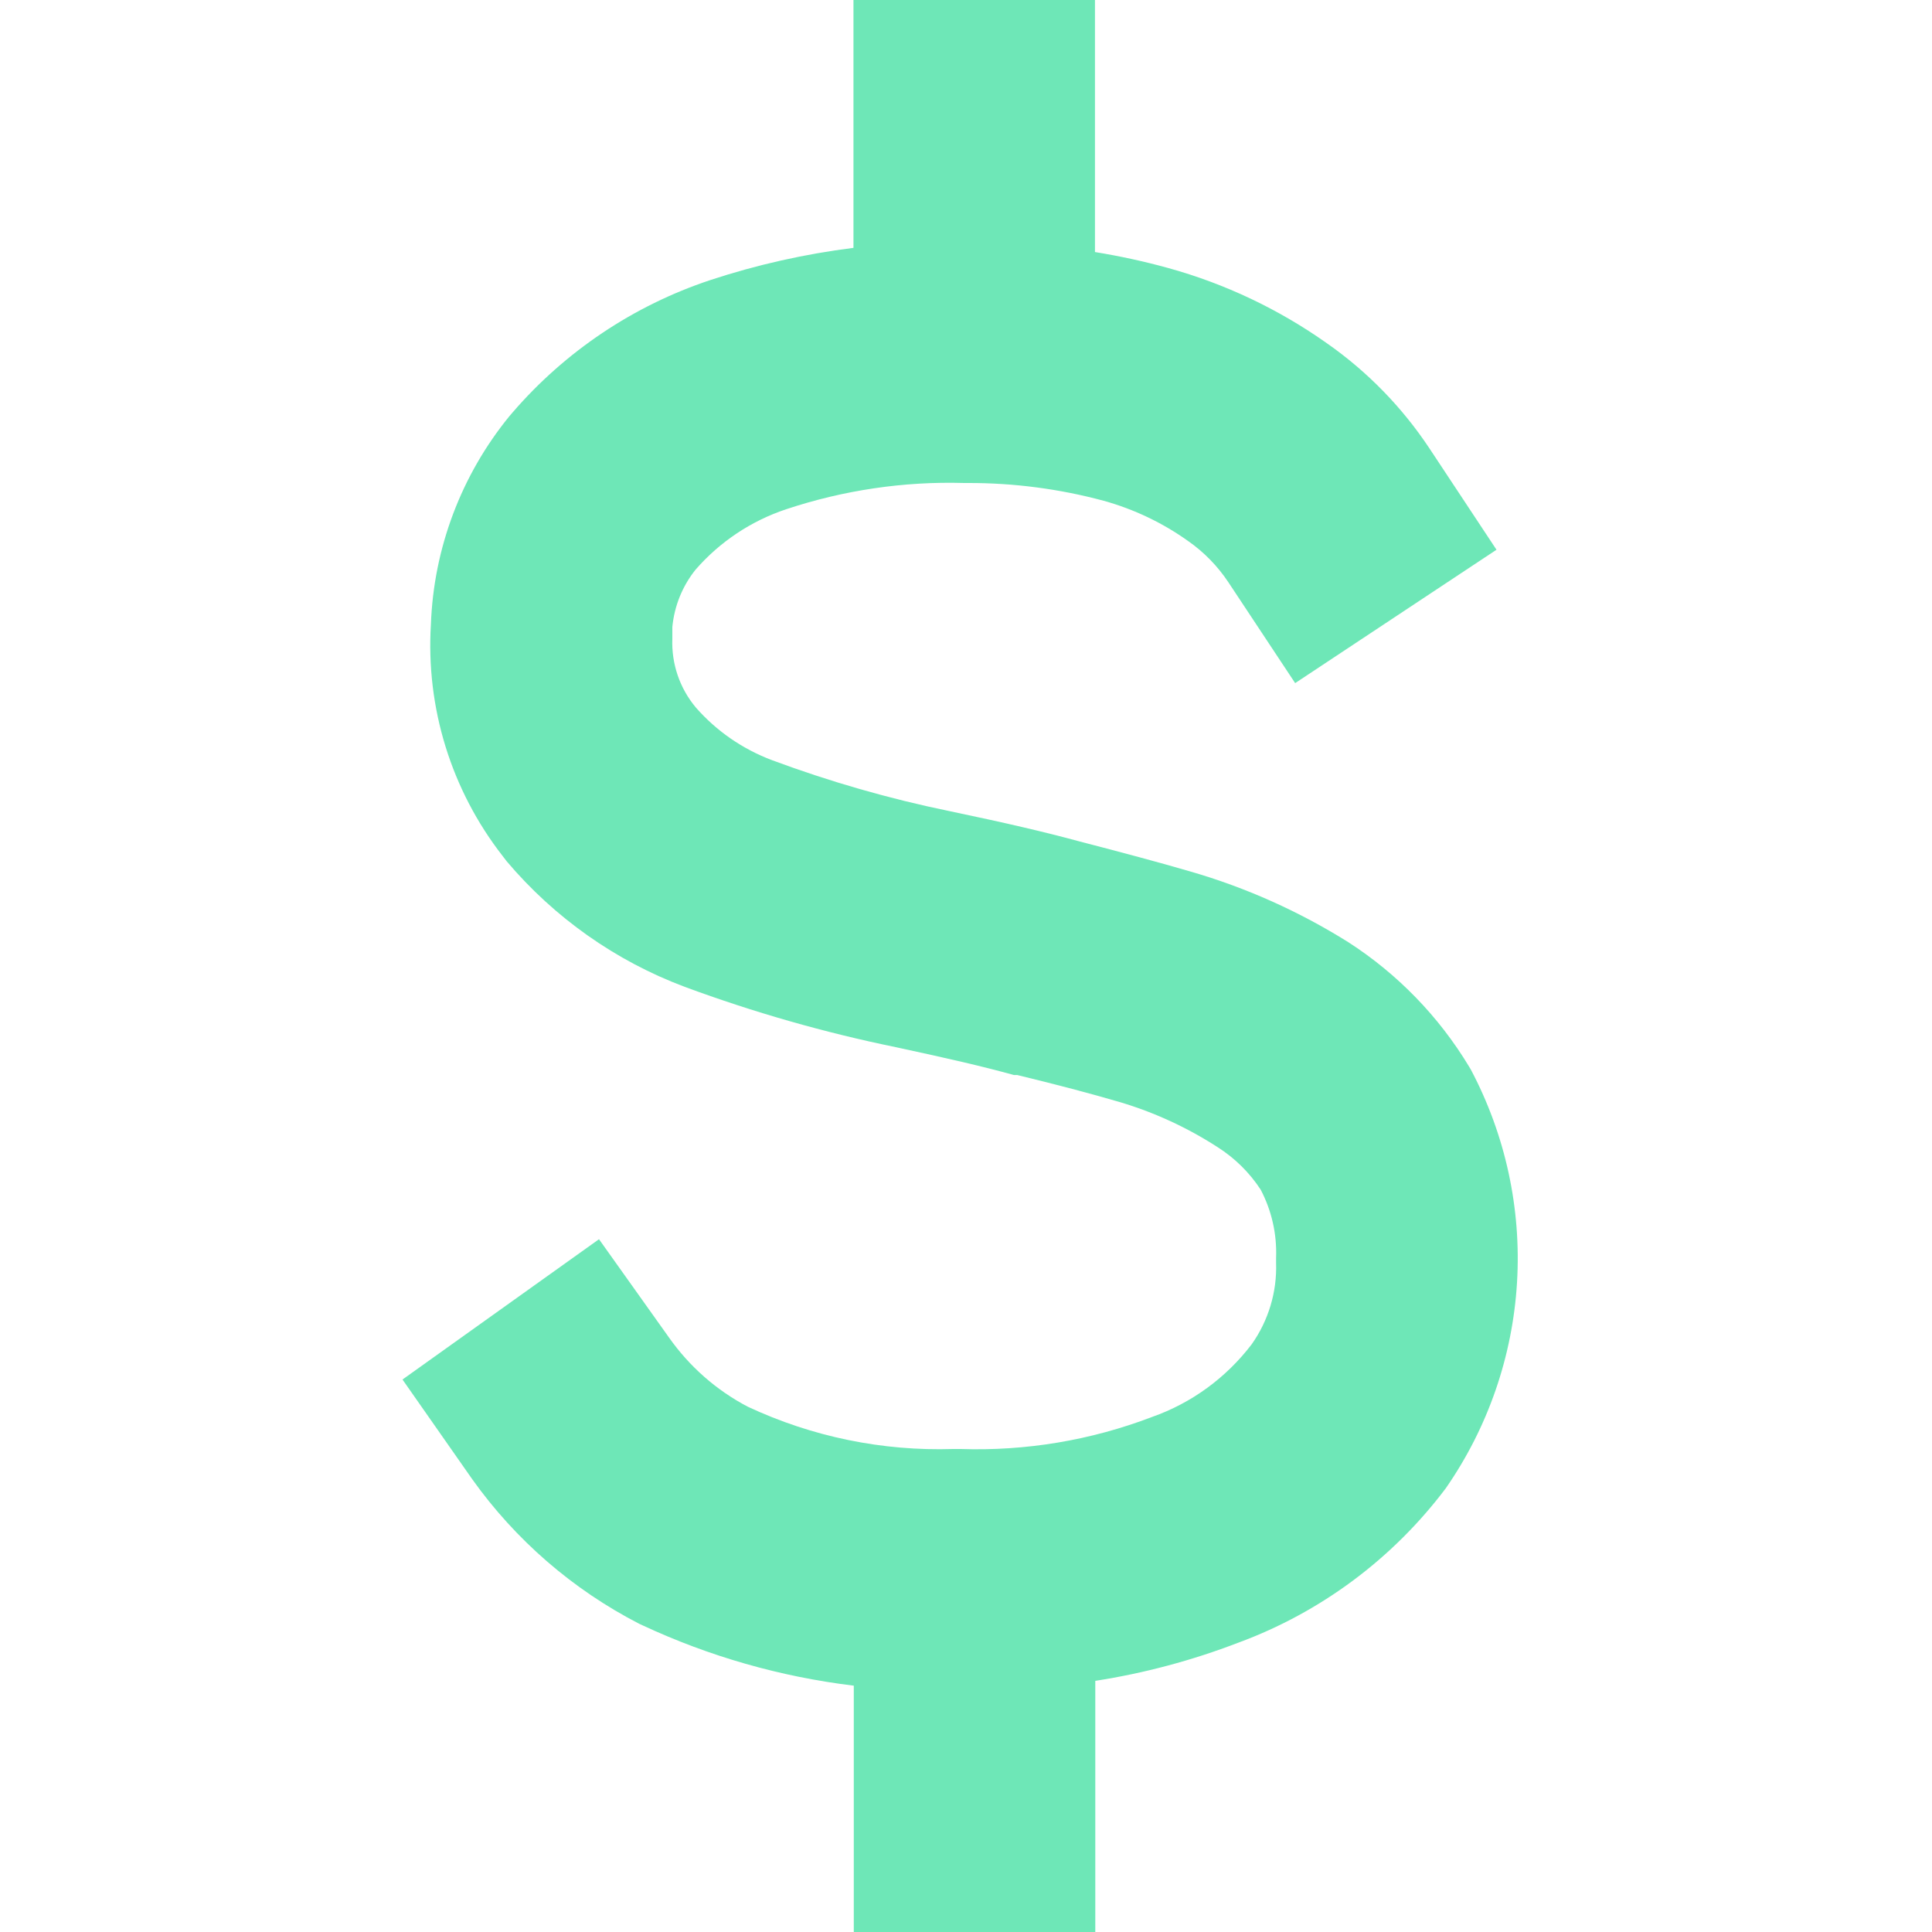 <svg width="24" height="24" viewBox="0 0 24 24" fill="none" xmlns="http://www.w3.org/2000/svg">
<path d="M10.602 0V3.079C9.997 3.155 9.401 3.289 8.821 3.48C7.871 3.796 7.023 4.364 6.369 5.122L6.327 5.171C5.73 5.903 5.387 6.811 5.353 7.755C5.289 8.792 5.606 9.816 6.245 10.635L6.294 10.699C6.886 11.399 7.647 11.937 8.506 12.259C9.361 12.575 10.238 12.826 11.131 13.009C11.791 13.151 12.215 13.249 12.594 13.354H12.635C13.13 13.474 13.539 13.582 13.902 13.688C14.335 13.816 14.746 14.005 15.125 14.25C15.339 14.386 15.522 14.566 15.661 14.779C15.797 15.039 15.863 15.329 15.852 15.623C15.852 15.645 15.852 15.668 15.852 15.69C15.864 16.05 15.757 16.405 15.549 16.699C15.233 17.114 14.803 17.429 14.311 17.602C13.553 17.892 12.745 18.027 11.934 18H11.84C10.961 18.028 10.087 17.848 9.29 17.475C8.9 17.271 8.565 16.976 8.311 16.616L7.441 15.394L5 17.137L5.866 18.375C6.404 19.13 7.115 19.746 7.94 20.171L7.981 20.19C8.811 20.577 9.697 20.83 10.606 20.94V24H13.606V20.88C14.213 20.786 14.807 20.627 15.38 20.407C16.407 20.029 17.302 19.362 17.96 18.488C18.484 17.733 18.79 16.848 18.845 15.931C18.9 15.013 18.701 14.098 18.271 13.286L18.249 13.249C17.873 12.626 17.36 12.098 16.749 11.704C16.139 11.322 15.479 11.026 14.787 10.826C14.39 10.71 13.94 10.59 13.404 10.451C12.976 10.335 12.511 10.226 11.795 10.076C11.045 9.922 10.308 9.71 9.59 9.443C9.226 9.306 8.901 9.082 8.645 8.79C8.444 8.551 8.34 8.246 8.352 7.935C8.352 7.886 8.352 7.838 8.352 7.789C8.377 7.528 8.477 7.28 8.641 7.076C8.942 6.73 9.331 6.471 9.766 6.326C10.479 6.089 11.228 5.978 11.979 6H12.027C12.596 5.999 13.162 6.073 13.711 6.221C14.086 6.325 14.441 6.494 14.758 6.72C14.956 6.858 15.126 7.032 15.26 7.234L16.089 8.486L18.59 6.829L17.761 5.576C17.421 5.062 16.988 4.617 16.483 4.264C15.885 3.841 15.219 3.525 14.514 3.33C14.214 3.247 13.91 3.181 13.602 3.131V0H10.602Z" fill="#6EE7B7"/>
</svg>
